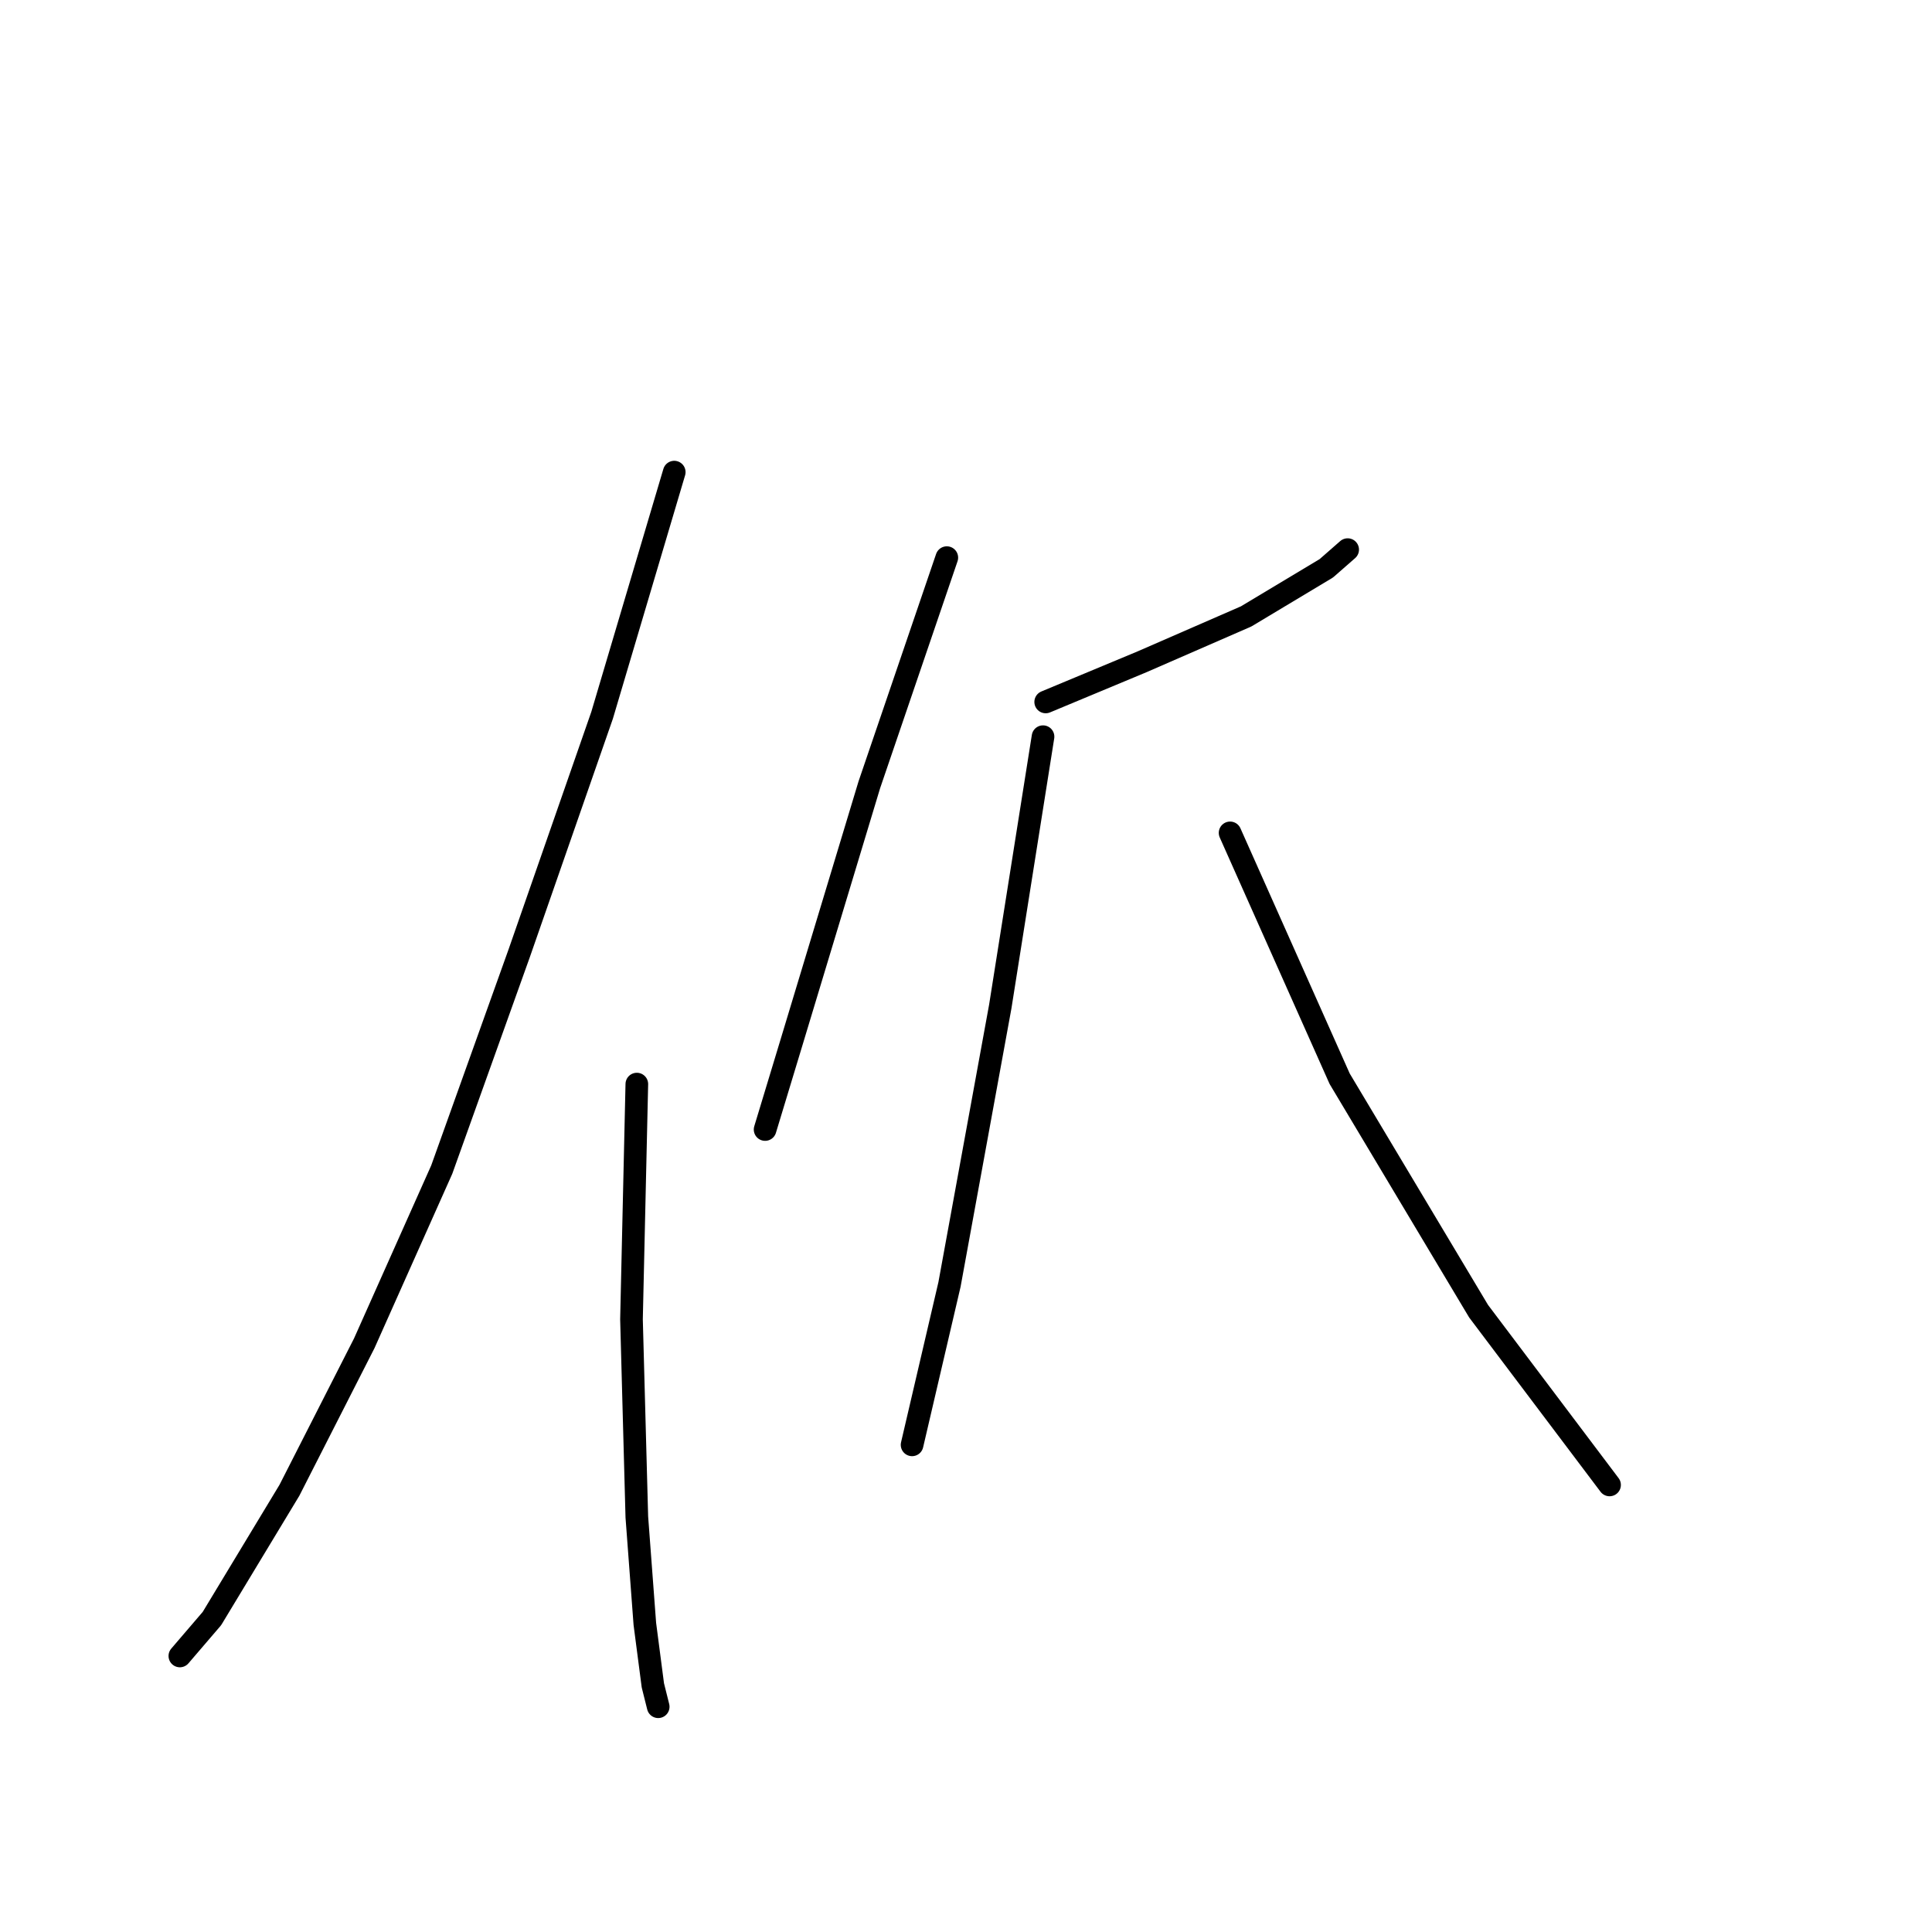 <?xml version="1.0" standalone="no"?>
    <svg width="256" height="256" xmlns="http://www.w3.org/2000/svg" version="1.1">
    <polyline stroke="black" stroke-width="3" stroke-linecap="round" fill="transparent" stroke-linejoin="round" points="89.34 62.558 79.78 94.781 68.802 126.296 58.534 154.978 48.265 177.994 38.35 197.47 28.081 214.467 23.832 219.424 23.832 219.424 " />
        <polyline stroke="black" stroke-width="3" stroke-linecap="round" fill="transparent" stroke-linejoin="round" points="84.383 143.647 83.675 174.808 84.383 201.011 85.445 215.175 86.507 223.319 87.216 226.152 87.216 226.152 " />
        <polyline stroke="black" stroke-width="3" stroke-linecap="round" fill="transparent" stroke-linejoin="round" points="125.458 73.889 115.19 103.988 104.921 137.981 101.38 149.667 101.38 149.667 " />
        <polyline stroke="black" stroke-width="3" stroke-linecap="round" fill="transparent" stroke-linejoin="round" points="138.56 93.011 151.308 87.699 165.118 81.679 175.741 75.306 178.573 72.827 178.573 72.827 " />
        <polyline stroke="black" stroke-width="3" stroke-linecap="round" fill="transparent" stroke-linejoin="round" points="138.206 97.614 132.54 133.378 125.812 170.204 120.855 191.45 120.855 191.45 " />
        <polyline stroke="black" stroke-width="3" stroke-linecap="round" fill="transparent" stroke-linejoin="round" points="162.993 110.361 177.511 142.939 195.924 173.745 213.275 196.762 213.275 196.762 " />
        </svg>